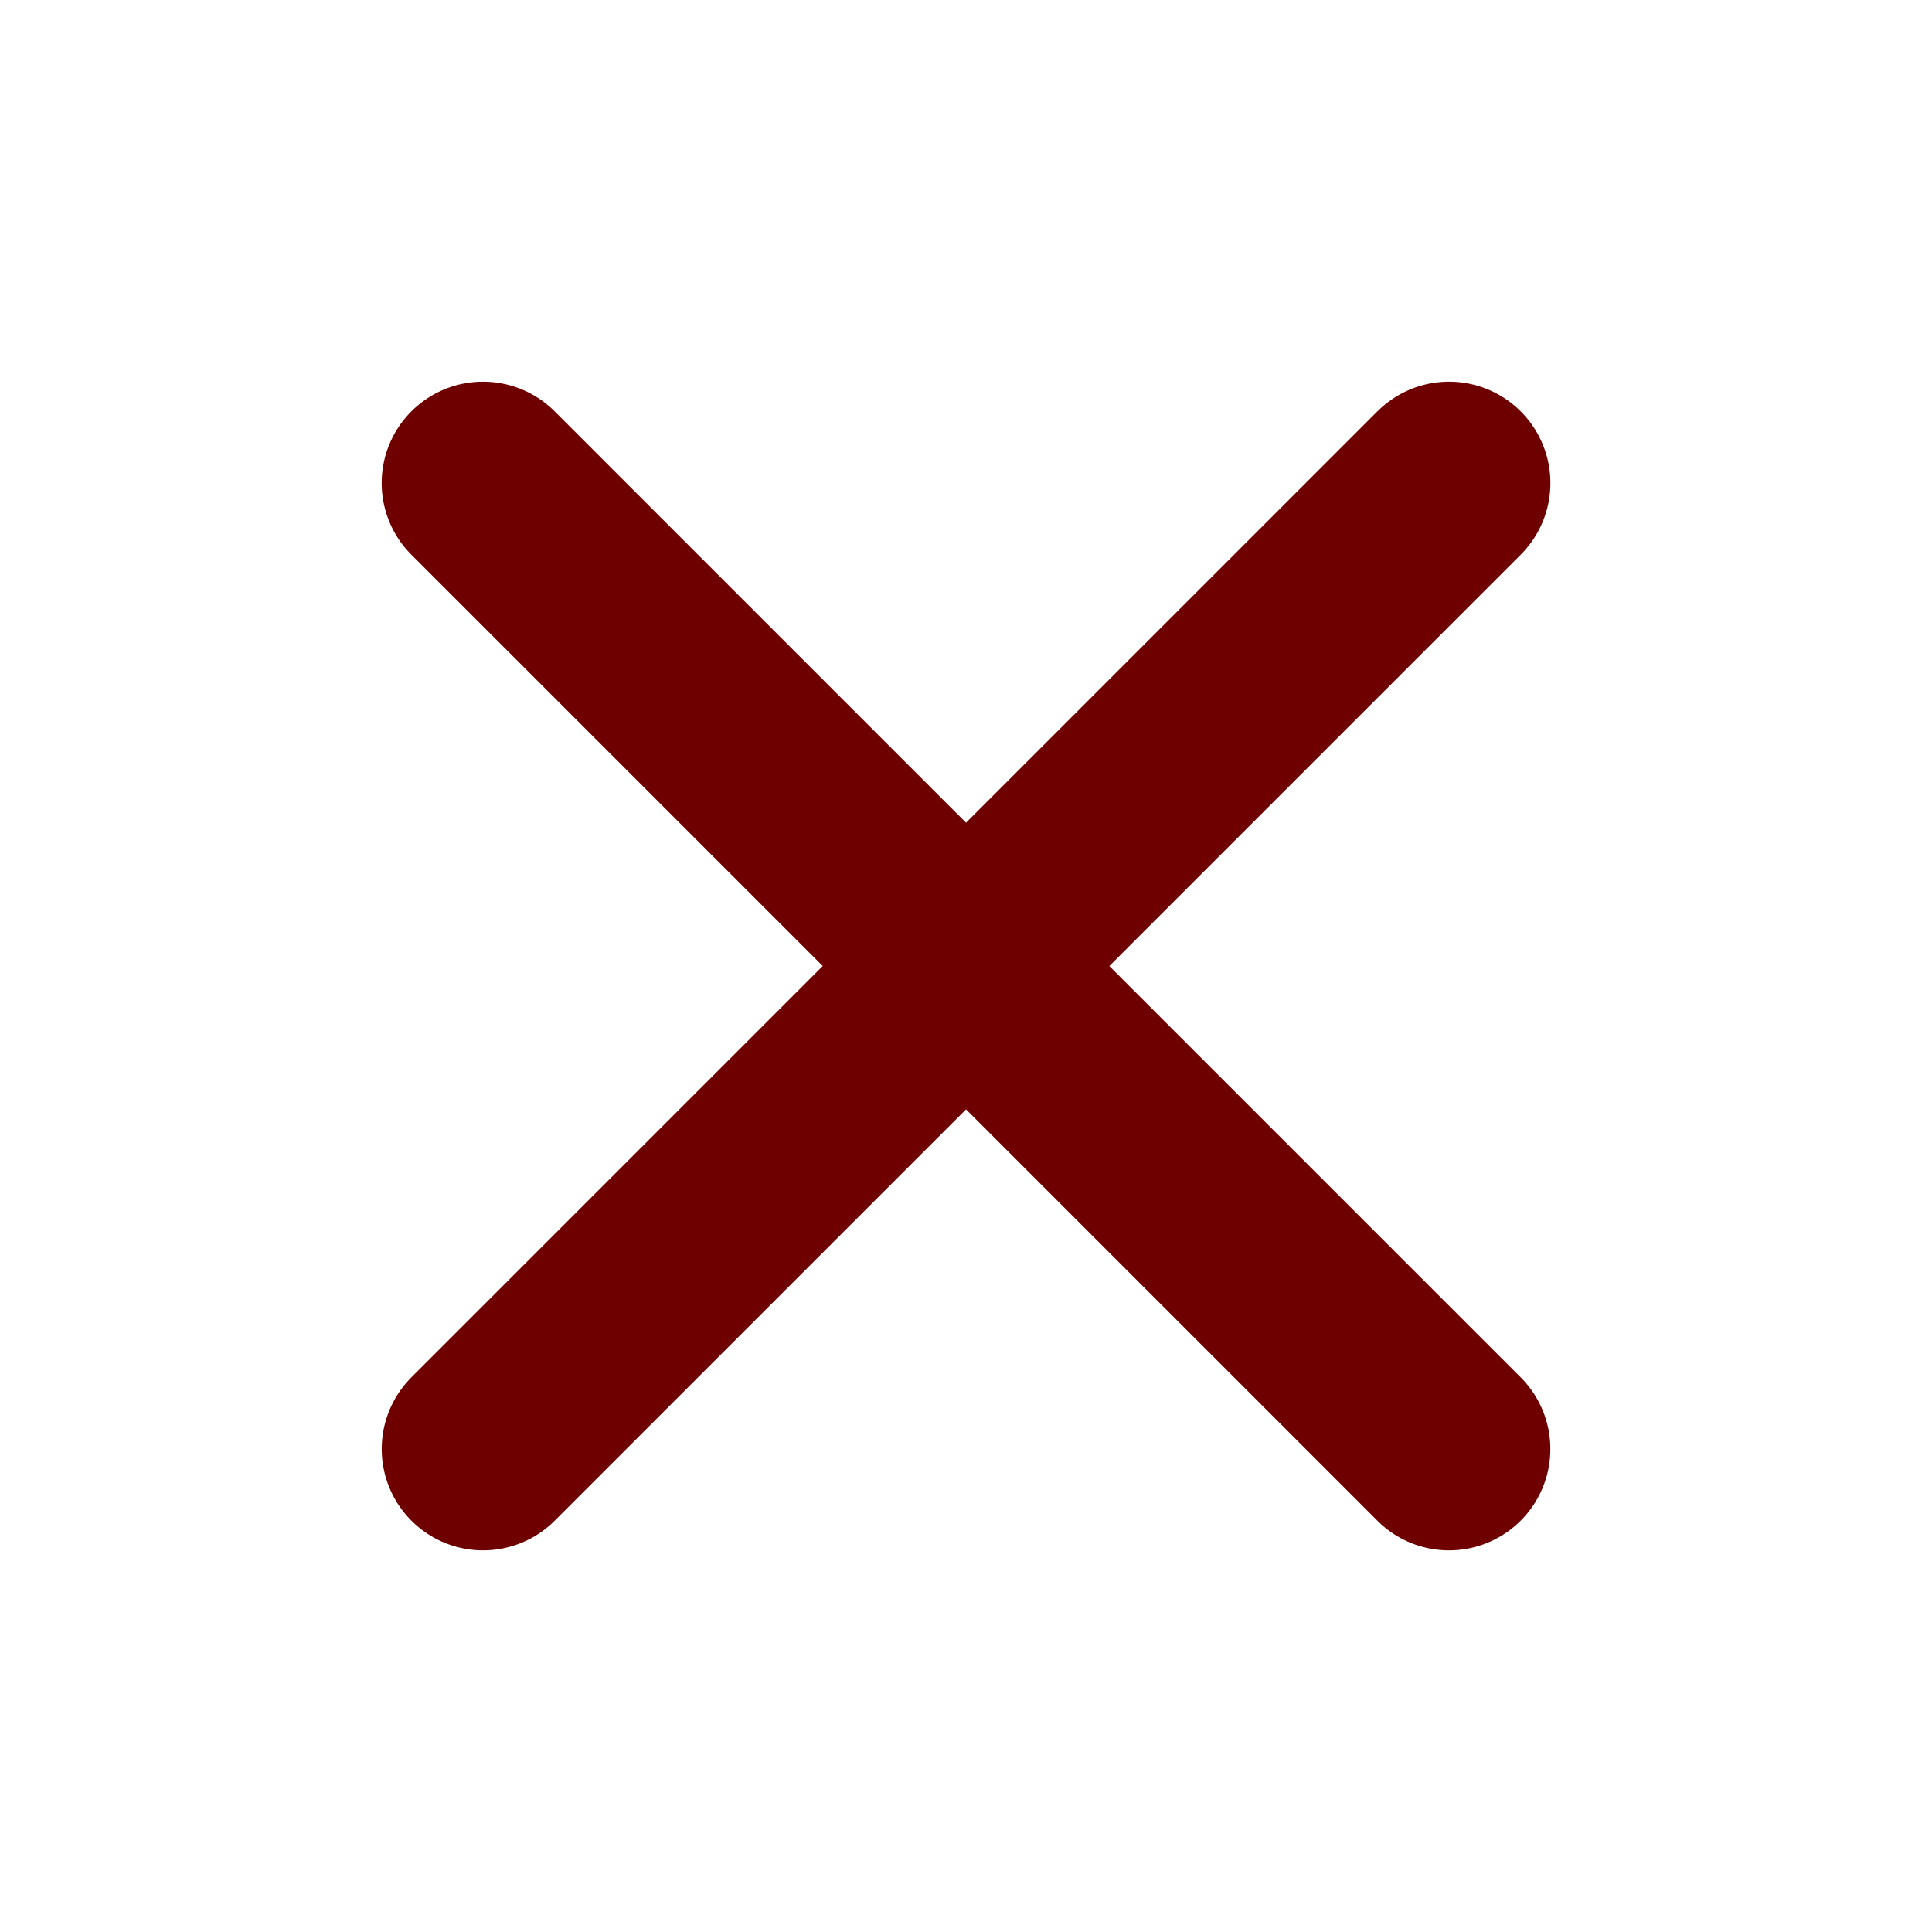 <svg xmlns="http://www.w3.org/2000/svg" width="28.597" height="28.597" viewBox="0 0 28.597 28.597">
  <g id="Plus" transform="translate(14.299) rotate(45)">
    <line id="Line_2" data-name="Line 2" y2="20.221" transform="translate(10.111)" fill="none" stroke="#6f0000" stroke-linecap="round" stroke-width="3"/>
    <line id="Line_3" data-name="Line 3" x1="20.221" transform="translate(0 10.111)" fill="none" stroke="#6f0000" stroke-linecap="round" stroke-width="3"/>
  </g>
</svg>
